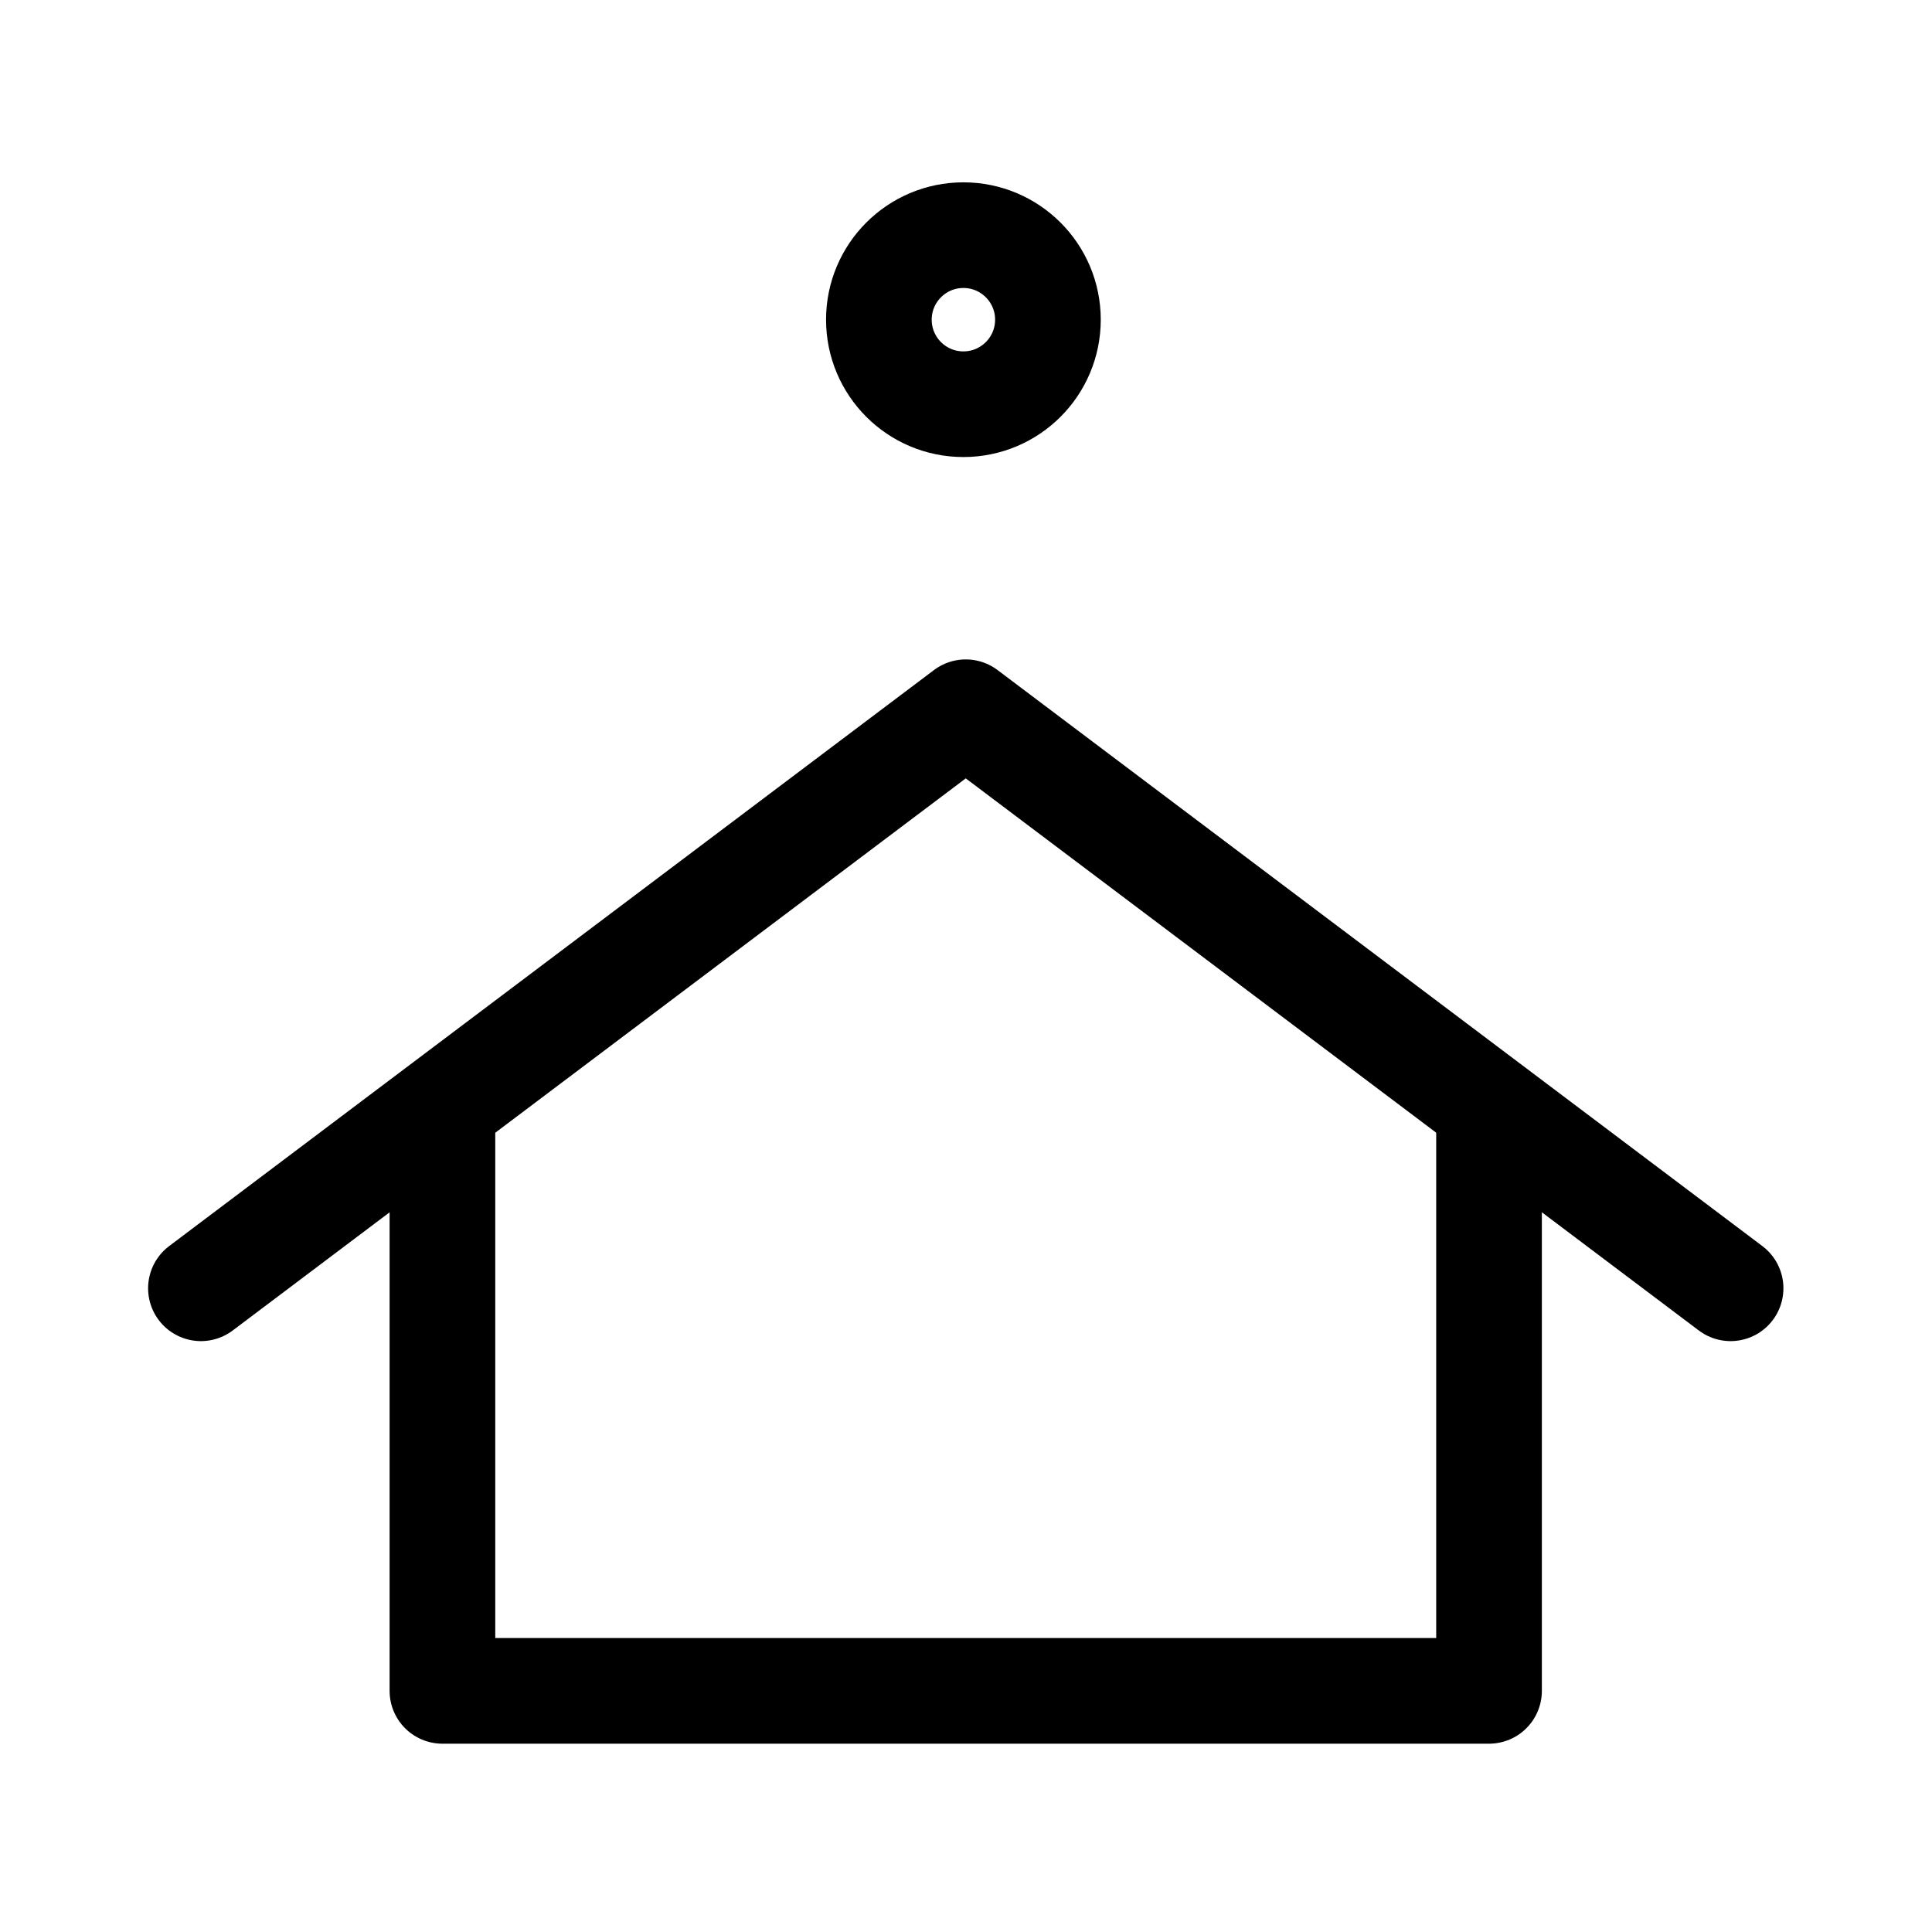 <?xml version="1.0" encoding="utf-8"?>
<!-- Generator: Adobe Illustrator 16.0.3, SVG Export Plug-In . SVG Version: 6.00 Build 0)  -->
<!DOCTYPE svg PUBLIC "-//W3C//DTD SVG 1.1//EN" "http://www.w3.org/Graphics/SVG/1.1/DTD/svg11.dtd">
<svg version="1.1" id="Ebene_1" xmlns="http://www.w3.org/2000/svg" xmlns:xlink="http://www.w3.org/1999/xlink" x="0px" y="0px"
	 width="32px" height="32px" viewBox="0 0 32 32" enable-background="new 0 0 32 32" xml:space="preserve">
<polyline fill="none" stroke="#000000" stroke-width="1.75" stroke-linecap="round" stroke-linejoin="round" stroke-miterlimit="10" points="
	3.328,21.338 15.996,11.797 28.664,21.338 "/>
<polyline fill="none" stroke="#000000" stroke-width="1.75" stroke-linecap="round" stroke-linejoin="round" stroke-miterlimit="10" points="
	24.663,18.672 24.663,28.006 7.328,28.006 7.328,18.672 "/>
<circle fill="none" stroke="#000000" stroke-width="1.75" stroke-linecap="round" stroke-linejoin="round" stroke-miterlimit="10" cx="15.957" cy="5.295" r="1.4"/>
</svg>
